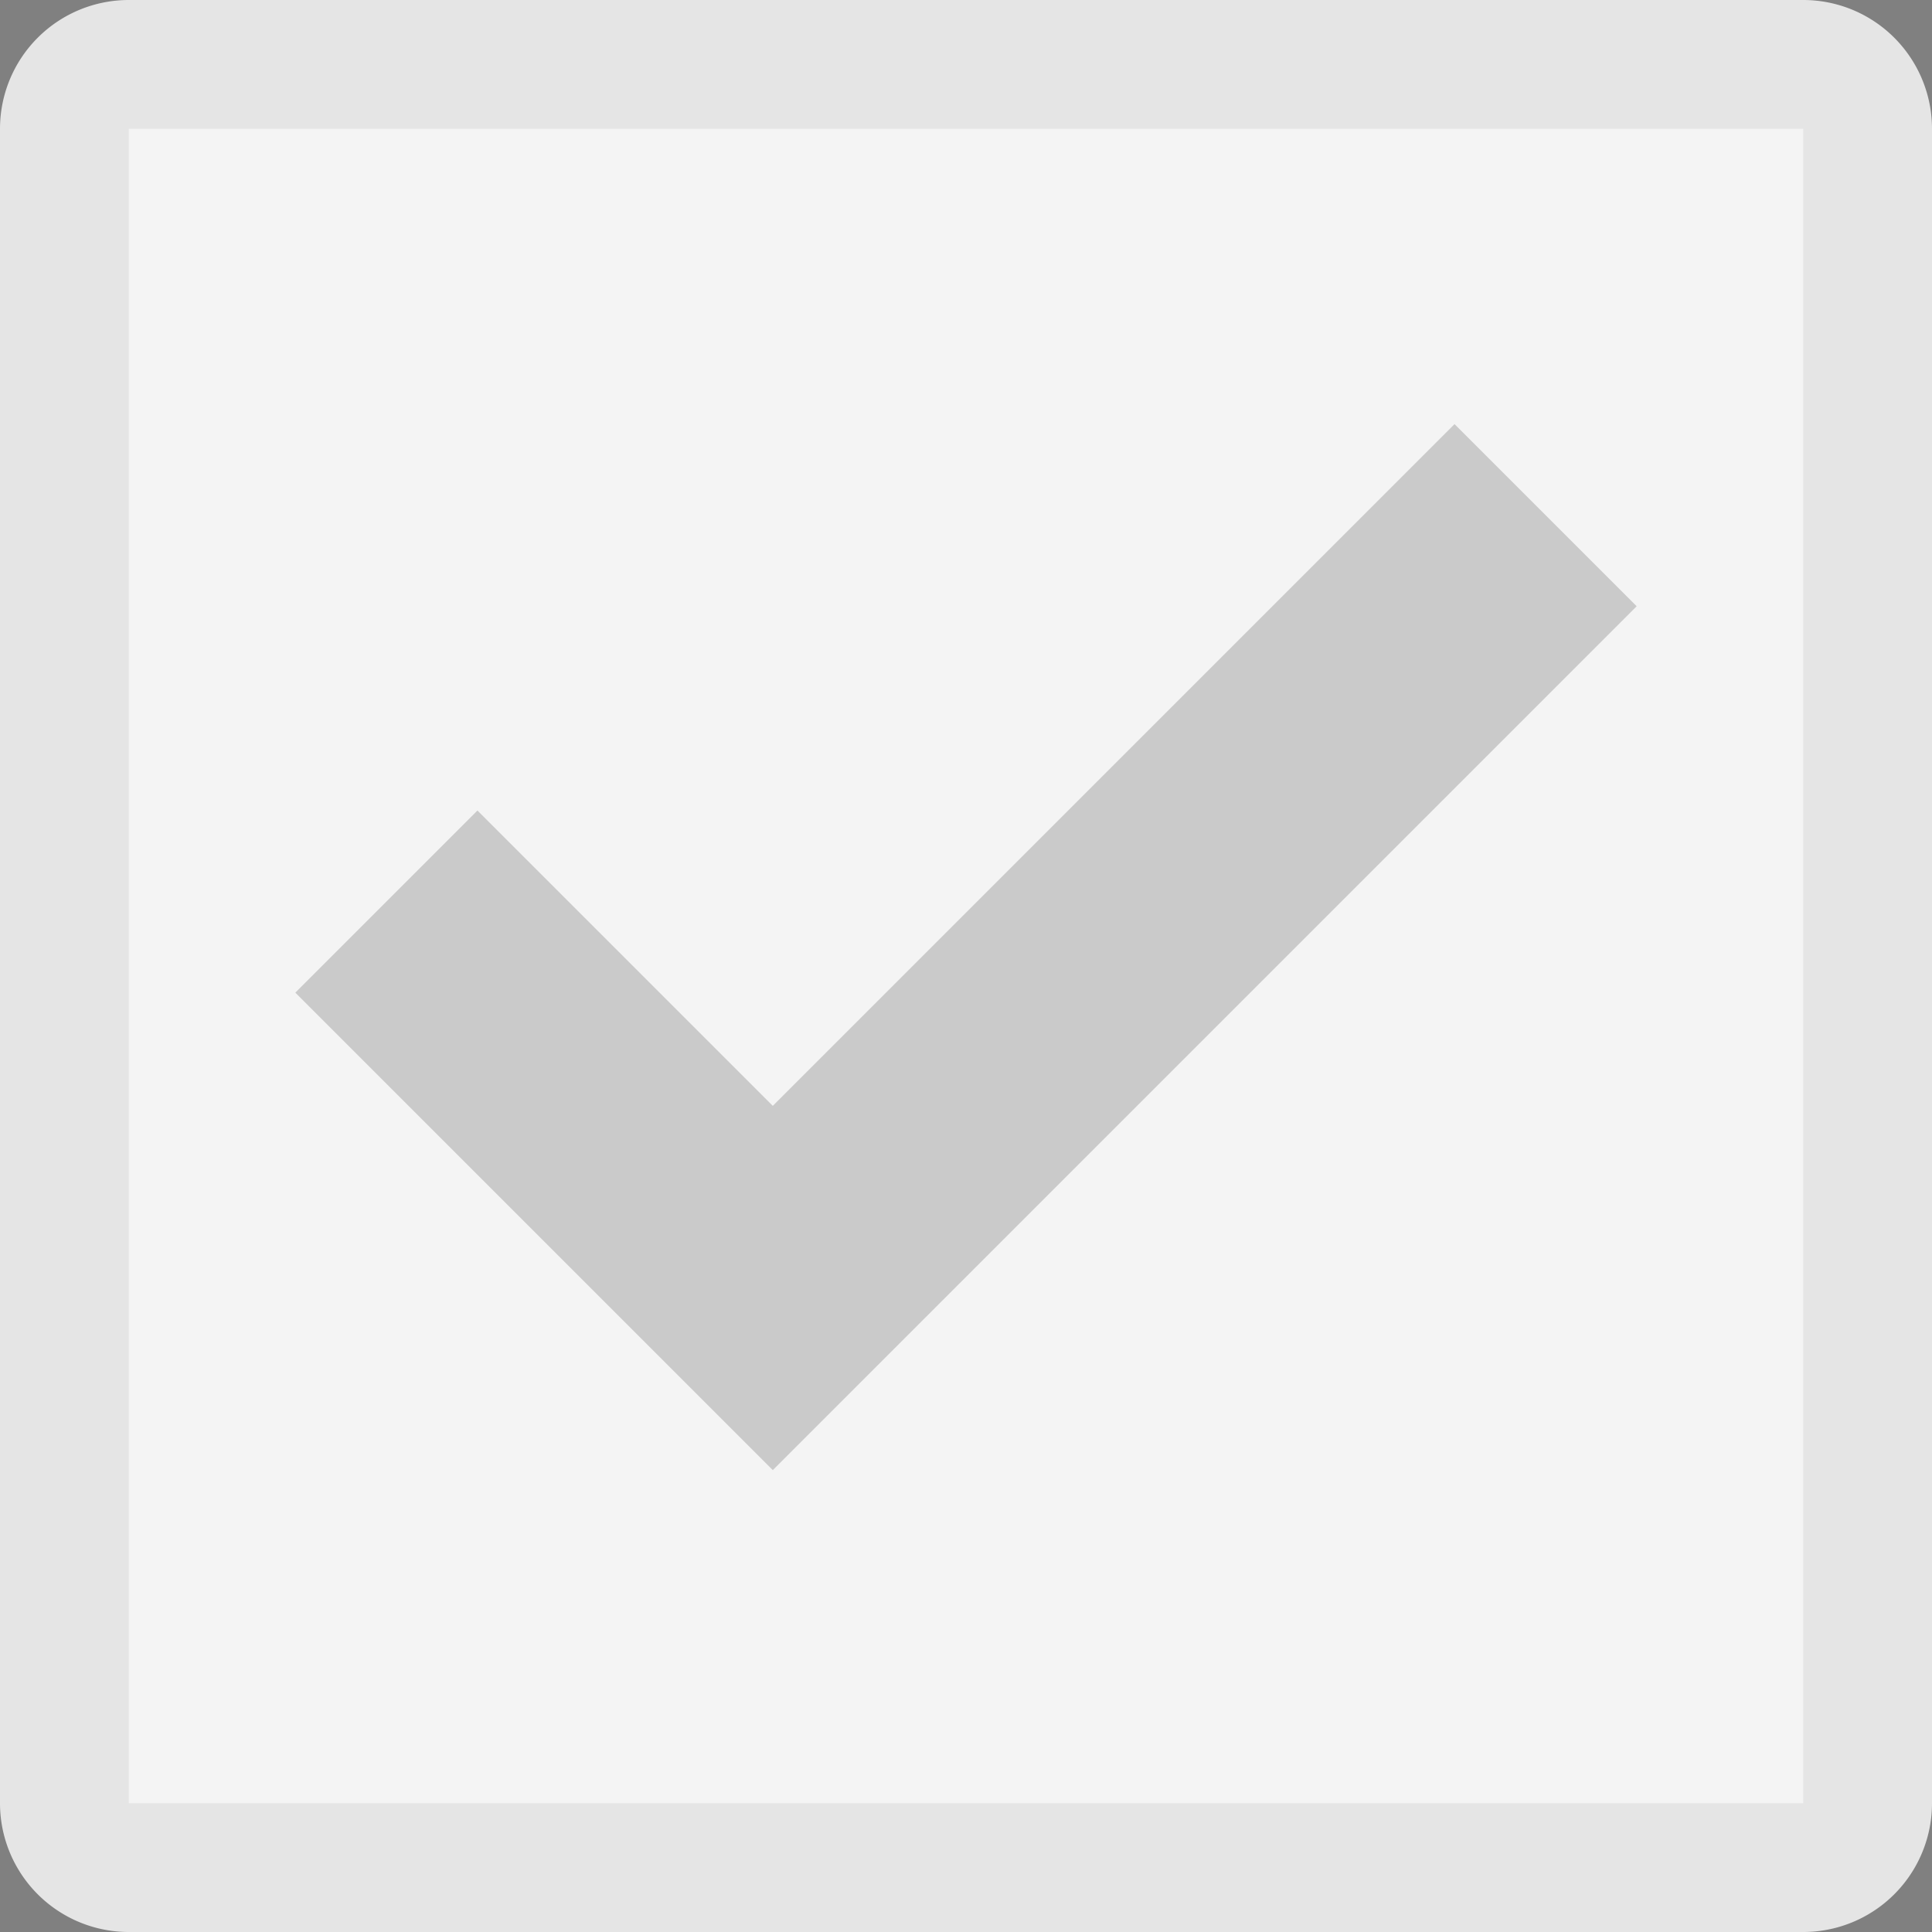 <svg xmlns="http://www.w3.org/2000/svg" width="15" height="15" viewBox="0 0 15 15">
    <rect x="0" y="0" width="15" height="15" fill="#808080" stroke="none"/>
    <g fill="none" fill-rule="evenodd">
        <path fill="#E5E5E5" d="M1 0a1 1 0 0 0-1 1v13a1 1 0 0 0 1 1h13a1 1 0 0 0 1-1V1a1 1 0 0 0-1-1H1z"/>
        <path fill="#F4F4F4" d="M1 1h13v13H1z"/>
        <g fill="#222" fill-rule="nonzero" opacity=".2">
            <path d="M6 8.586L3.707 6.293 2.293 7.707 6 11.414l6.707-6.707-1.414-1.414z"/>
        </g>
    </g>
</svg>
